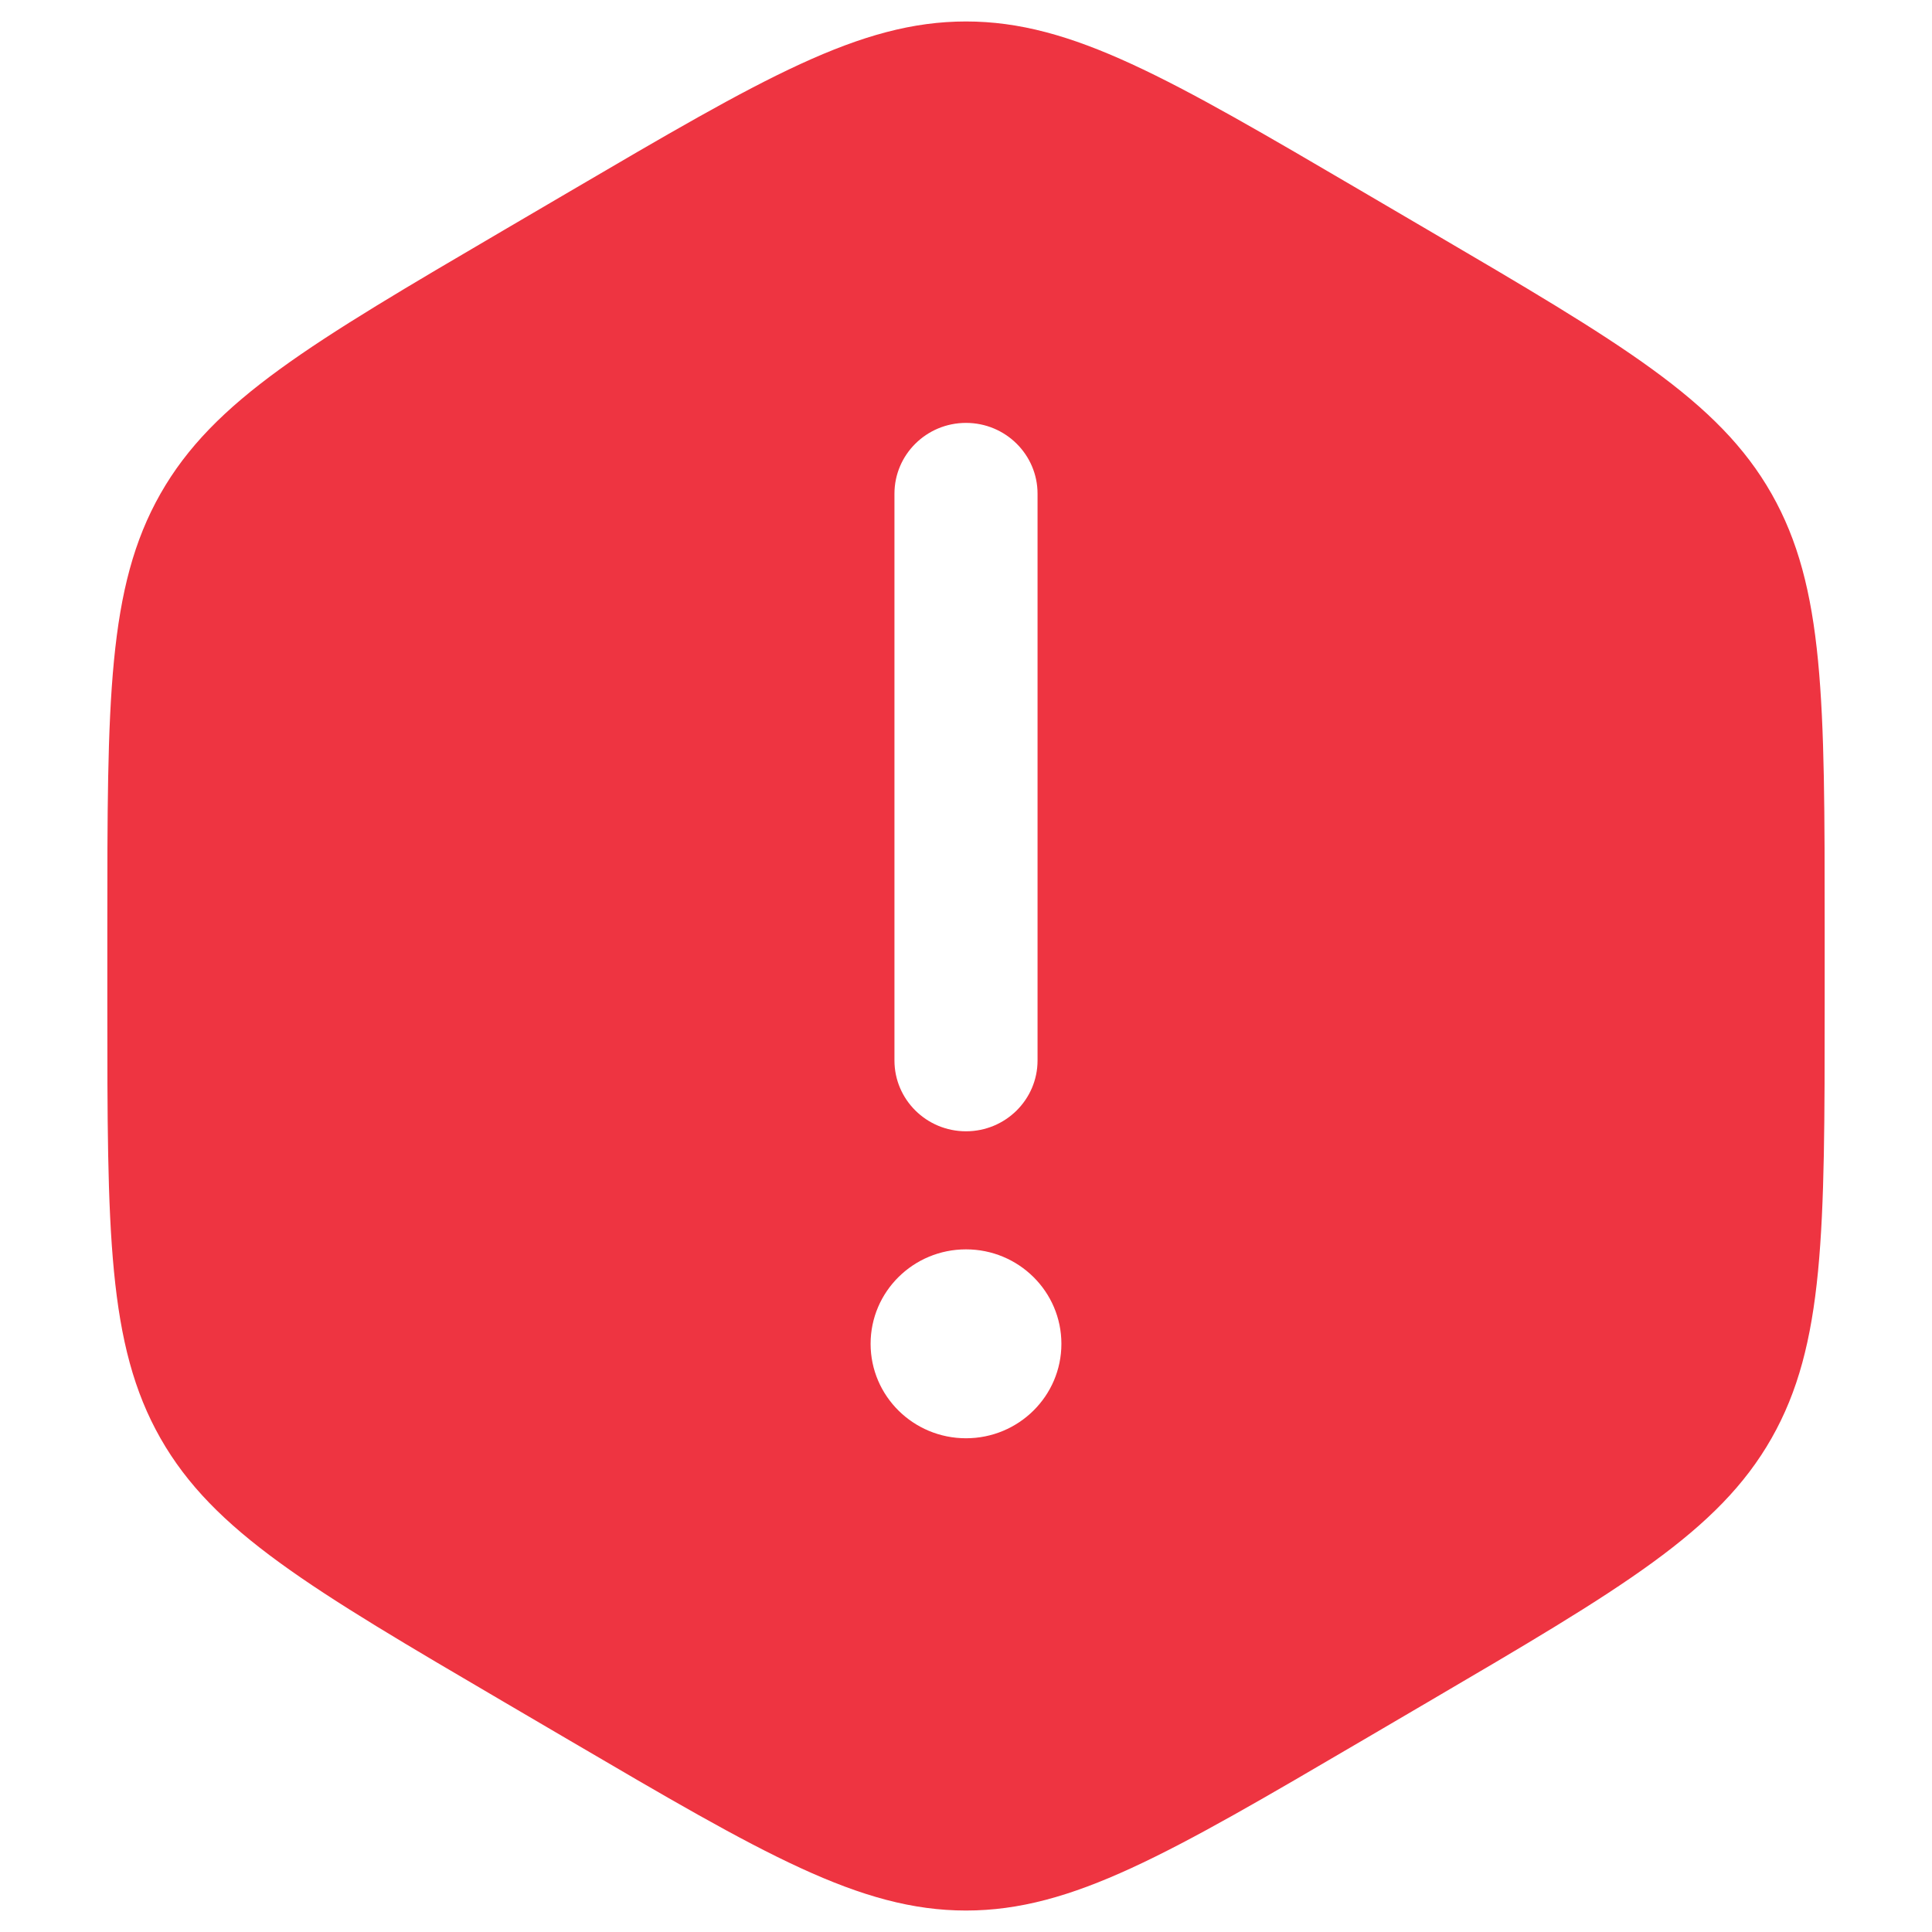 <svg width="90" height="90" viewBox="0 0 90 90" fill="none" xmlns="http://www.w3.org/2000/svg">
<path fill-rule="evenodd" clip-rule="evenodd" d="M26.525 8.929C35.541 3.643 40.05 1 45 1C49.95 1 54.459 3.643 63.475 8.929L66.525 10.717C75.541 16.003 80.05 18.646 82.525 23C85 27.354 85 32.64 85 43.212V46.788C85 57.36 85 62.647 82.525 67C80.05 71.353 75.541 73.997 66.525 79.283L63.475 81.071C54.459 86.357 49.95 89 45 89C40.05 89 35.541 86.357 26.525 81.071L23.475 79.283C14.459 73.997 9.95 71.353 7.475 67C5 62.647 5 57.36 5 46.788V43.212C5 32.64 5 27.354 7.475 23C9.95 18.646 14.459 16.003 23.475 10.717L26.525 8.929ZM49.444 62.6C49.444 65.03 47.455 67 45 67C42.545 67 40.556 65.03 40.556 62.6C40.556 60.17 42.545 58.2 45 58.2C47.455 58.2 49.444 60.17 49.444 62.6ZM45 19.7C46.841 19.7 48.333 21.177 48.333 23V49.4C48.333 51.222 46.841 52.7 45 52.7C43.159 52.7 41.667 51.222 41.667 49.4V23C41.667 21.177 43.159 19.7 45 19.7Z" fill="#EE3441"/>
</svg>
